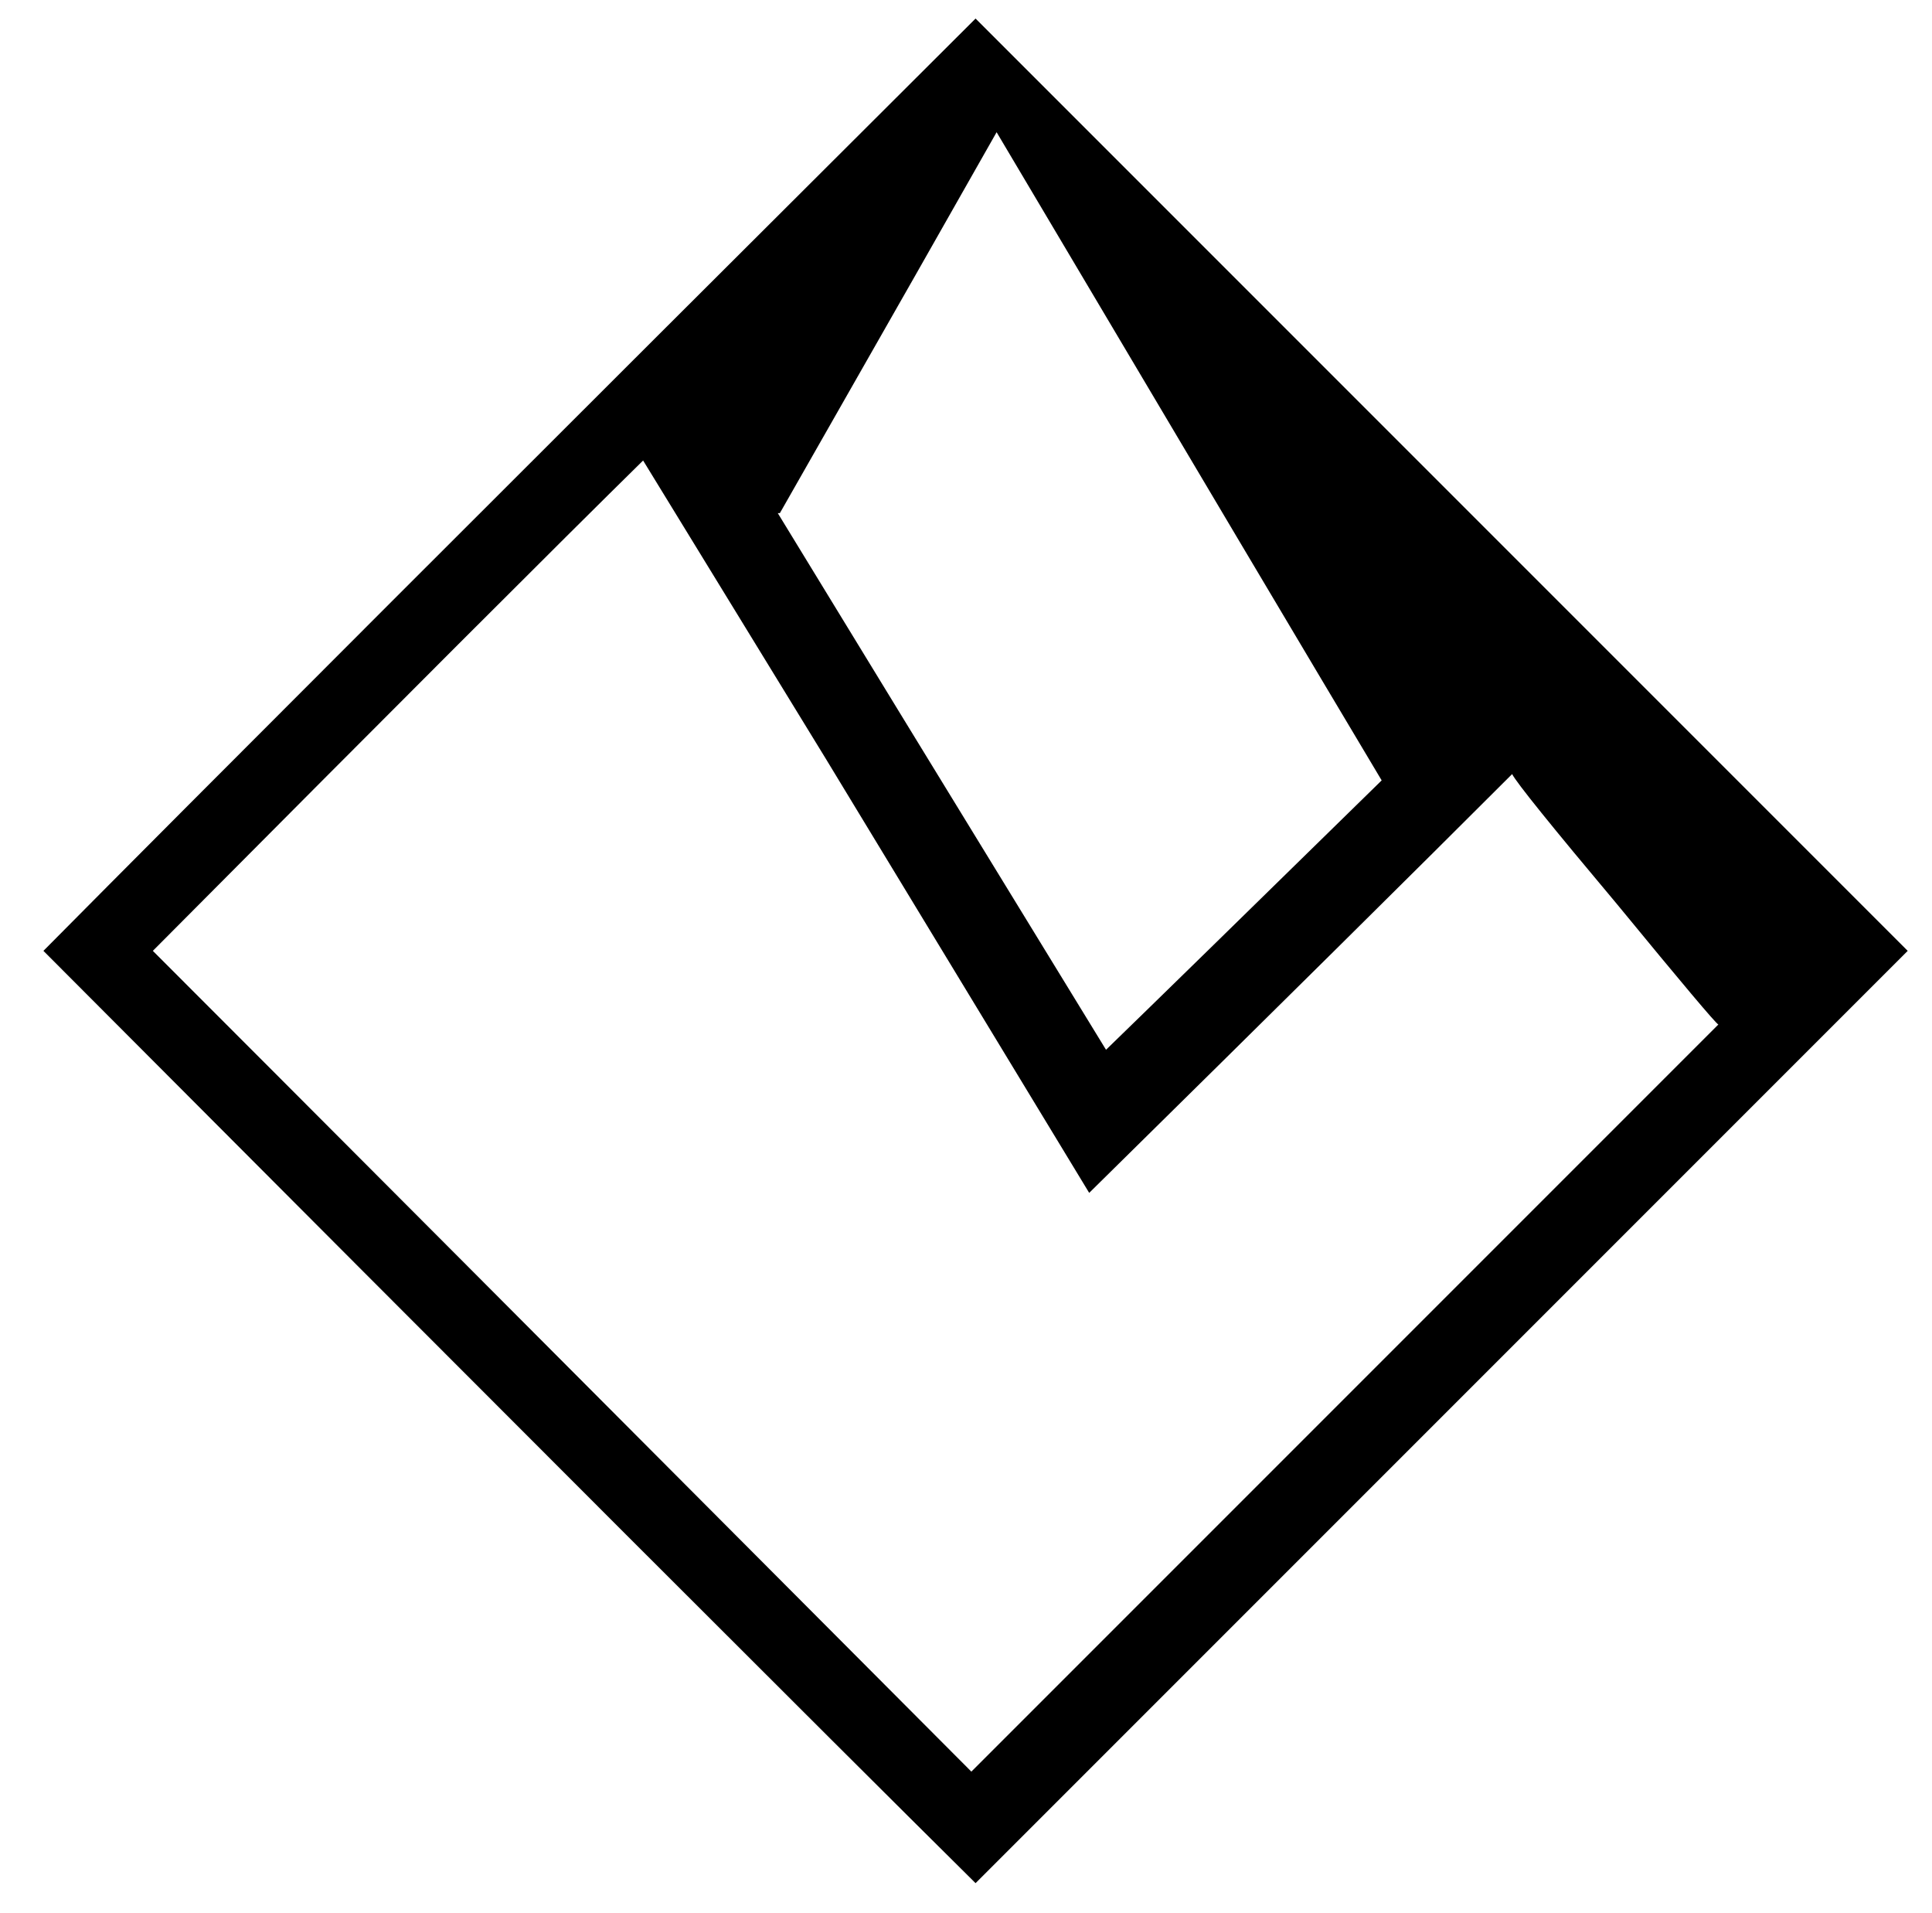 <?xml version="1.0" standalone="no"?>
<!DOCTYPE svg PUBLIC "-//W3C//DTD SVG 1.1//EN" "http://www.w3.org/Graphics/SVG/1.1/DTD/svg11.dtd" >
<svg xmlns="http://www.w3.org/2000/svg" xmlns:xlink="http://www.w3.org/1999/xlink" version="1.1" viewBox="-10 0 1010 1000">
   <path fill="currentColor"
d="M500 9.7l487.3 487.3l-487.3 487.3c-81.4 -80.666 -243.833 -243.1 -487.3 -487.3c80.666 -81.4 243.1 -243.833 487.3 -487.3zM511 69.1c-19.066 33.733 -56.833 100.101 -113.3 199.101h-1.101c28.601 46.934 85.801 140.434 171.601 280.5
c24.2 -23.467 72.233 -70.4 144.1 -140.8c-33.733 -56.467 -100.833 -169.4 -201.3 -338.801zM69.9 497c71.133 71.134 213.767 214.134 427.899 429l390.5 -390.5c-1.467 -0.733 -19.066 -21.634 -52.8 -62.7
c-34.467 -41.066 -52.8 -63.8 -55 -68.2c-49.134 49.134 -122.833 122.101 -221.1 218.9c-22.733 -37.4 -68.567 -112.934 -137.5 -226.6c-16.134 -26.4 -48.034 -78.467 -95.7 -156.2c-43.267 42.533 -128.7 127.967 -256.3 256.3z" />
</svg>
